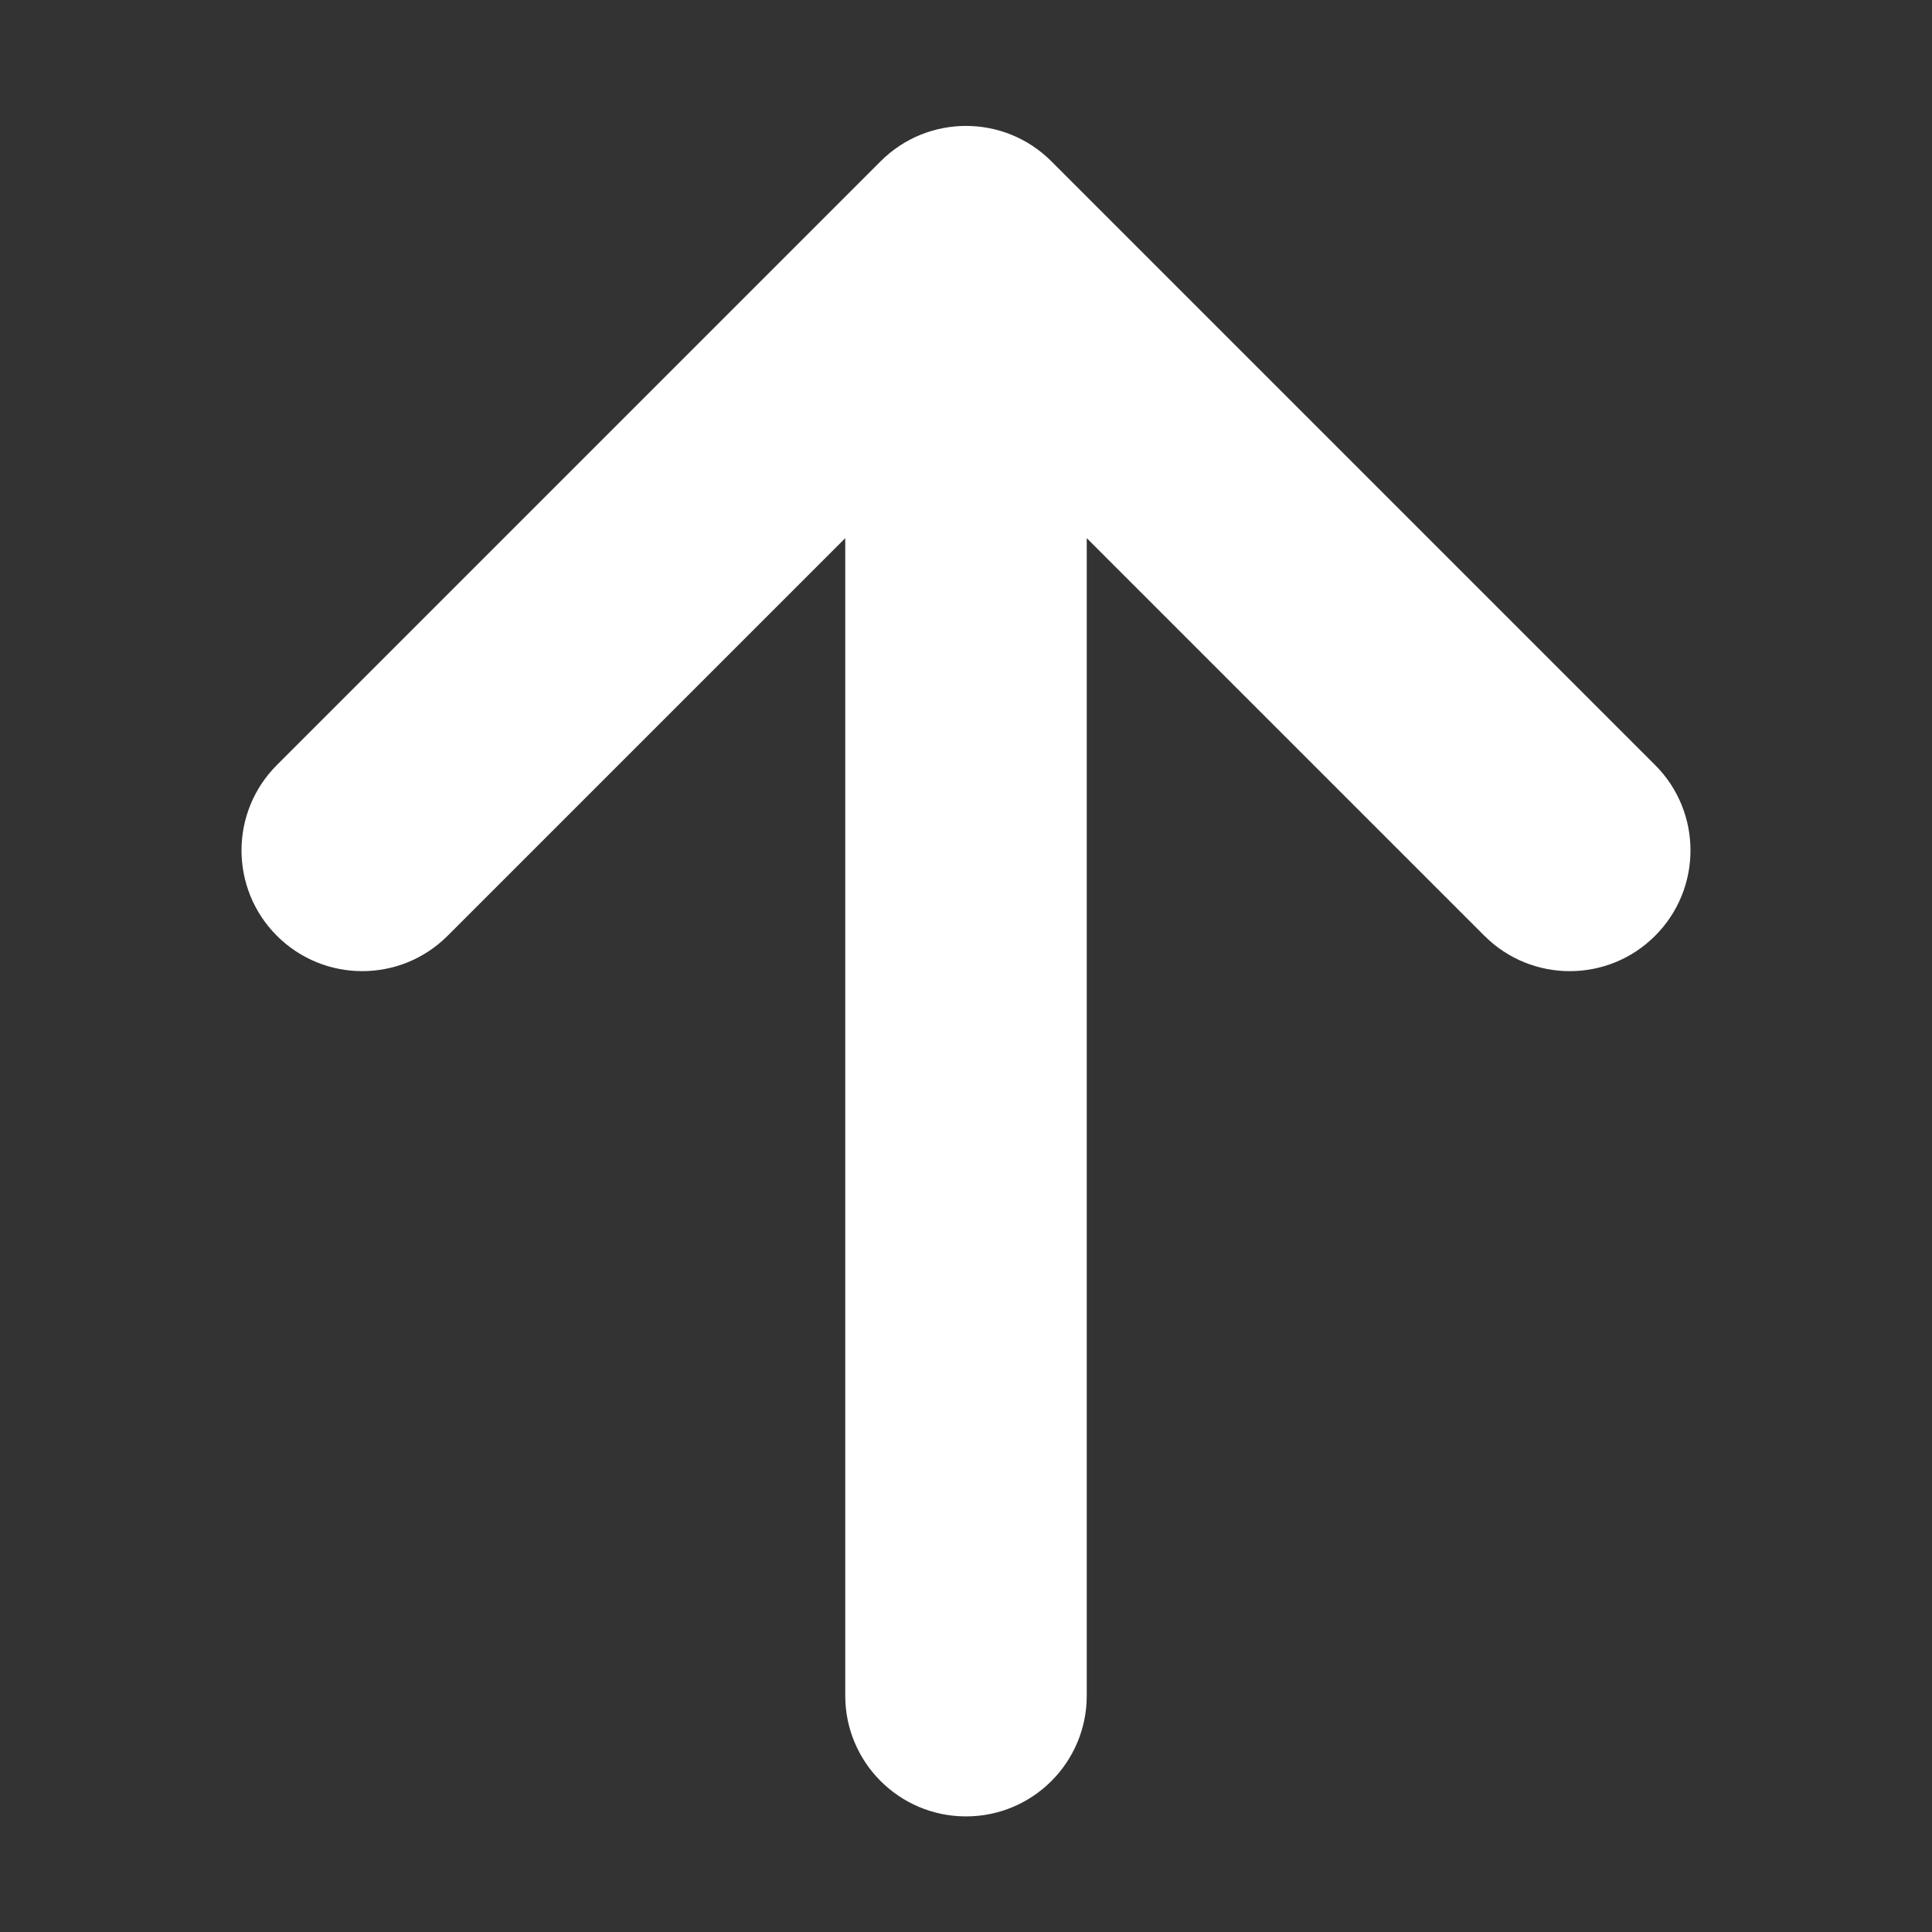<?xml version="1.0" standalone="no"?>
<!DOCTYPE svg PUBLIC "-//W3C//DTD SVG 1.1//EN" "http://www.w3.org/Graphics/SVG/1.1/DTD/svg11.dtd">
<svg t="1509822932340" class="icon" style="" viewBox="0 0 1000 1000" version="1.1" xmlns="http://www.w3.org/2000/svg" p-id="3625" xmlns:xlink="http://www.w3.org/1999/xlink" width="20" height="20"><rect x="0" y="0" width="1000" height="1000" fill="#333333" stroke="none"/><defs><style type="text/css"></style></defs><path d="M856.688 395.979l-312.5-312.5c-24.406-24.406-63.969-24.406-88.376-5.684341886080802e-14l-312.5 312.5c-24.406 24.406-24.406 63.969-5.684341886080802e-14 88.376 24.406 24.406 63.969 24.406 88.376 5.684341886080802e-14l205.813-205.813-4.547473508864641e-13 599.125c-2.842170943040401e-14 34.531 27.969 62.5 62.5 62.5s62.5-27.969 62.5-62.5l4.547473508864641e-13-599.125 205.813 205.813c12.188 12.188 28.188 18.313 44.188 18.313s32-6.095 44.188-18.313c24.406-24.406 24.406-63.969 5.684341886080802e-14-88.376z" fill="#ffffff" p-id="3626"></path></svg>